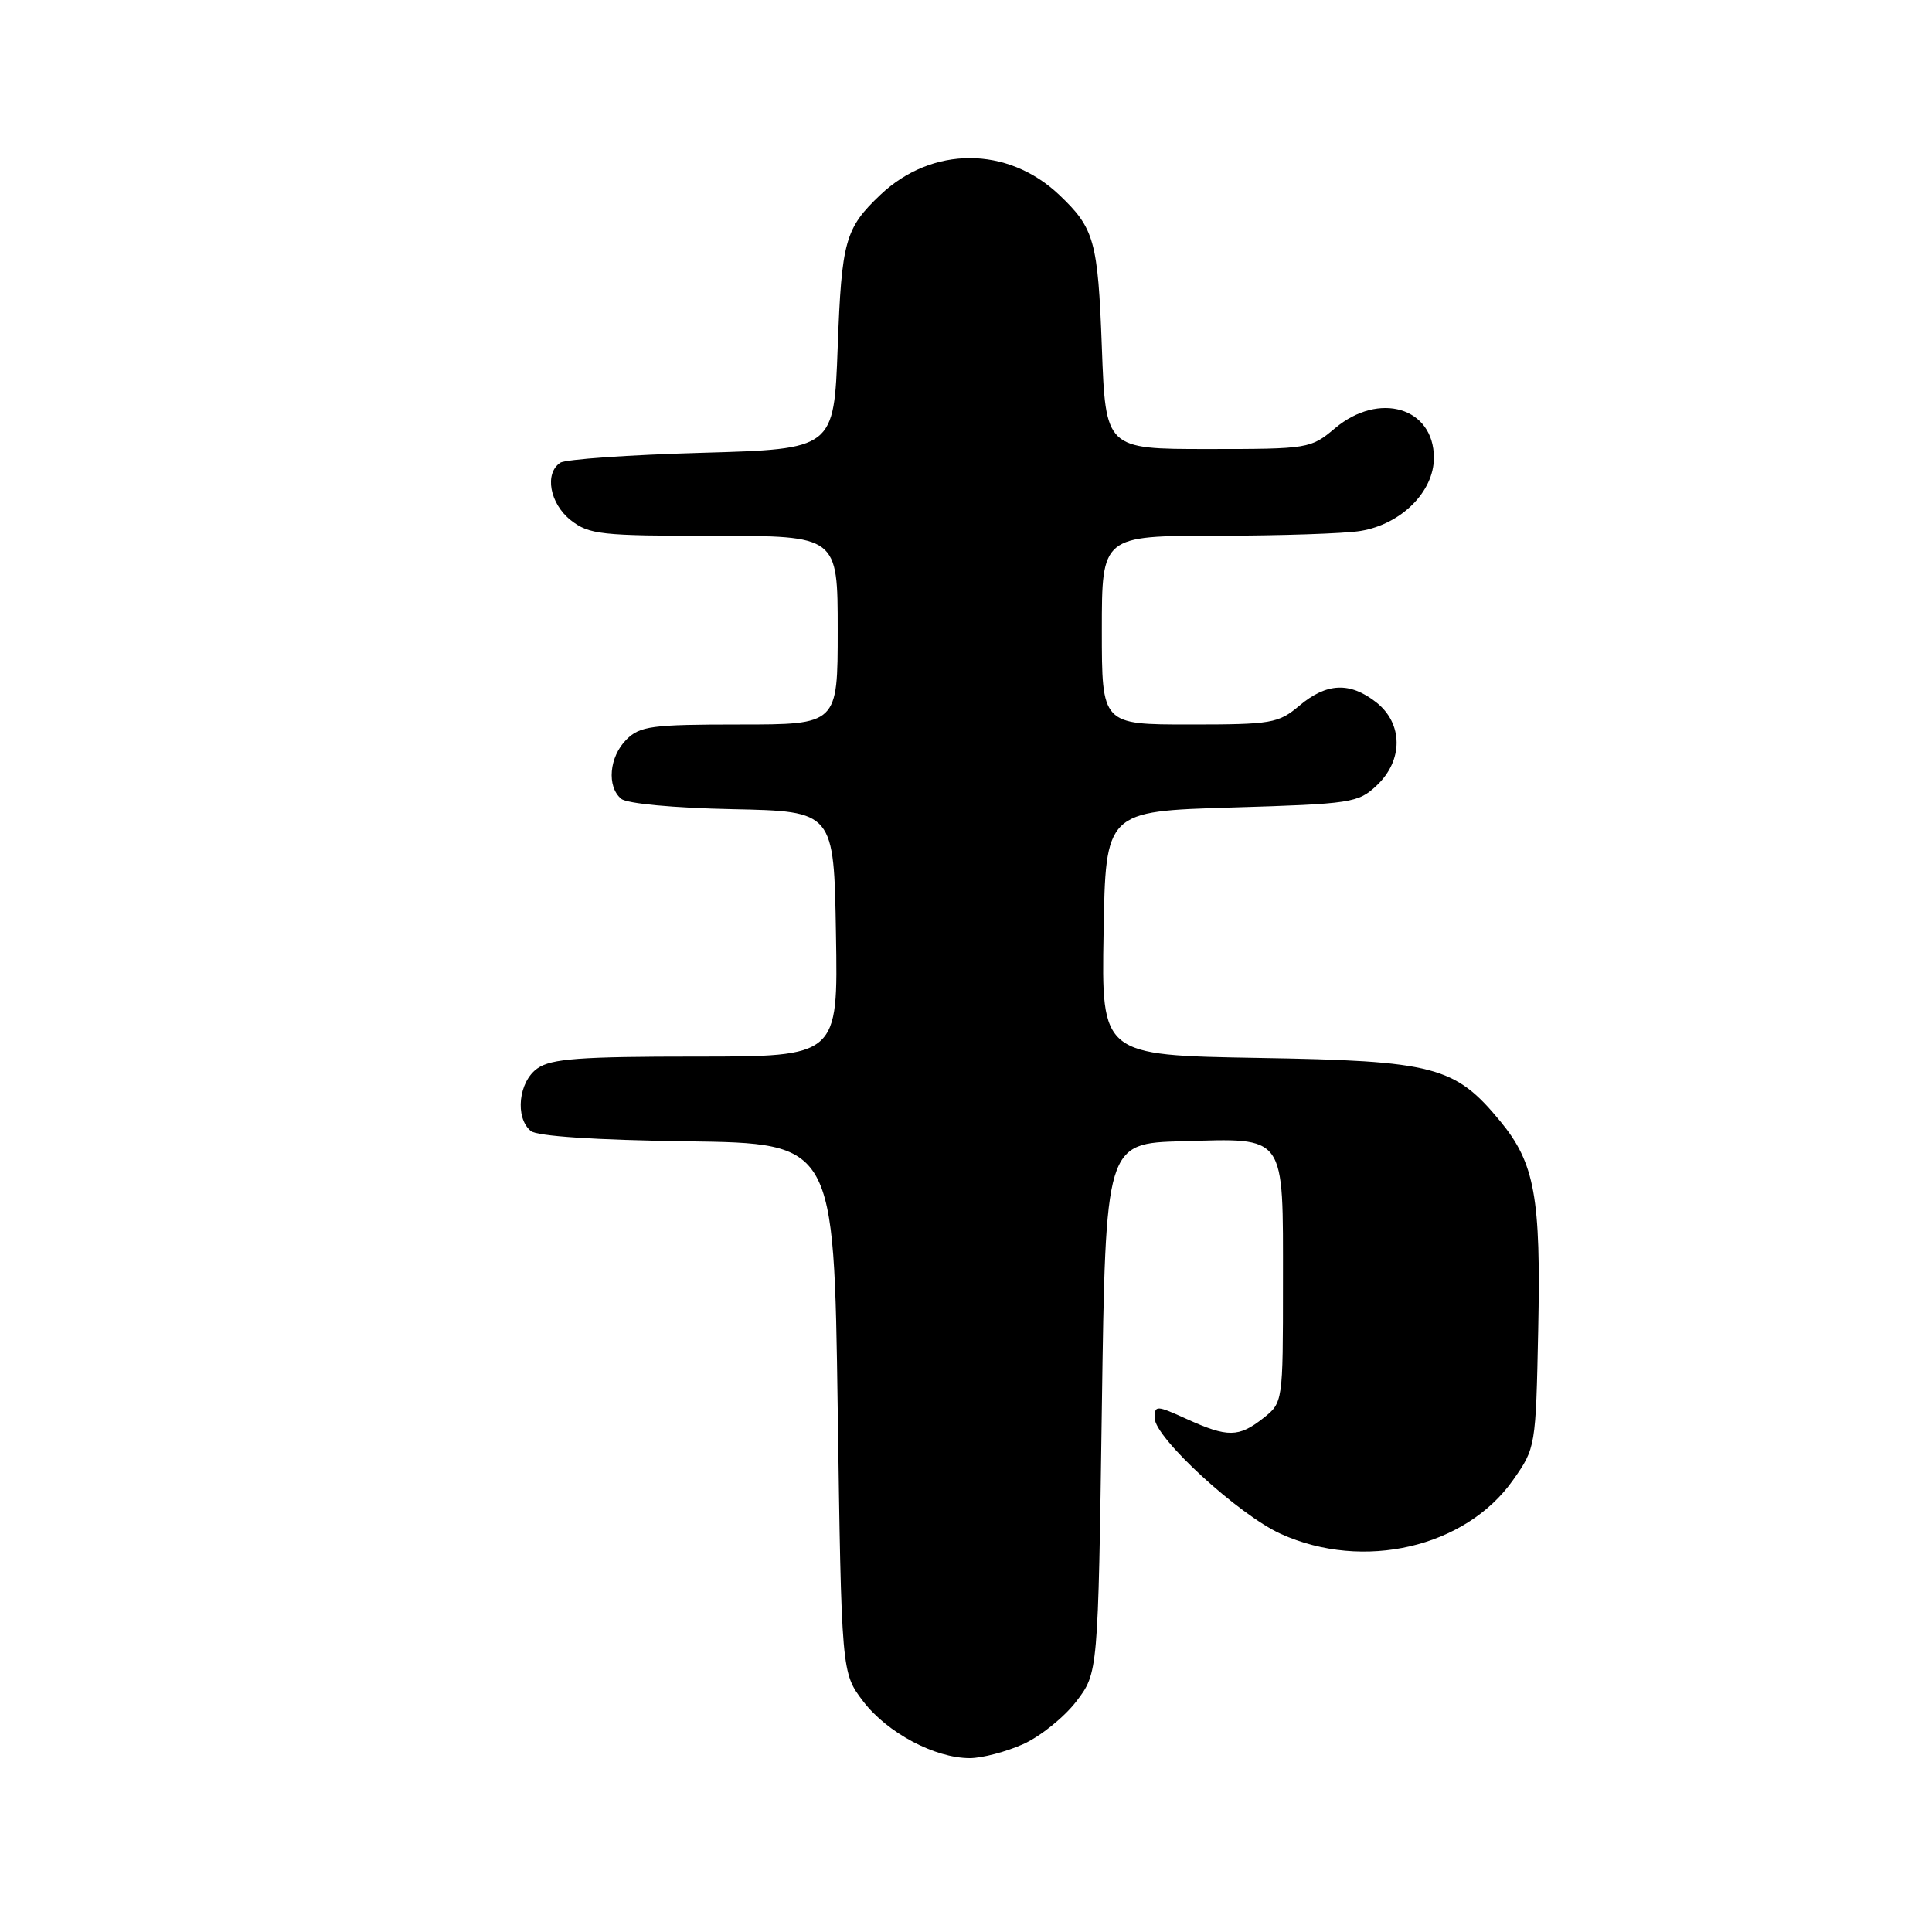 <?xml version="1.0" encoding="UTF-8" standalone="no"?>
<!DOCTYPE svg PUBLIC "-//W3C//DTD SVG 1.1//EN" "http://www.w3.org/Graphics/SVG/1.1/DTD/svg11.dtd" >
<svg xmlns="http://www.w3.org/2000/svg" xmlns:xlink="http://www.w3.org/1999/xlink" version="1.1" viewBox="0 0 256 256">
 <g >
 <path fill="currentColor"
d=" M 135.62 231.09 C 137.88 230.06 141.03 227.52 142.62 225.44 C 145.50 221.66 145.50 221.66 146.00 186.58 C 146.50 151.50 146.50 151.50 156.64 151.22 C 170.53 150.83 170.00 150.08 170.00 170.00 C 170.00 185.85 170.00 185.85 167.37 187.93 C 164.13 190.47 162.67 190.49 157.25 188.03 C 153.21 186.19 153.00 186.19 153.00 187.90 C 153.00 190.50 164.13 200.72 169.72 203.25 C 180.65 208.20 194.20 205.05 200.49 196.11 C 203.48 191.86 203.50 191.74 203.82 176.22 C 204.19 158.64 203.36 154.11 198.80 148.58 C 192.78 141.27 190.10 140.57 166.73 140.18 C 145.95 139.82 145.95 139.82 146.23 123.66 C 146.50 107.50 146.50 107.50 163.17 107.00 C 179.11 106.52 179.96 106.39 182.42 104.08 C 185.96 100.75 185.93 95.88 182.37 93.07 C 178.88 90.33 175.80 90.46 172.18 93.50 C 169.39 95.85 168.53 96.00 157.61 96.00 C 146.00 96.00 146.00 96.00 146.00 83.50 C 146.00 71.00 146.00 71.00 161.25 70.99 C 169.64 70.98 178.21 70.70 180.29 70.35 C 185.68 69.46 190.00 65.15 190.00 60.66 C 190.00 53.99 182.73 51.83 176.89 56.75 C 173.68 59.45 173.40 59.50 160.06 59.50 C 146.50 59.50 146.50 59.50 146.00 46.00 C 145.48 31.90 145.01 30.24 140.34 25.81 C 133.49 19.33 123.51 19.33 116.66 25.81 C 111.99 30.24 111.52 31.90 111.00 46.00 C 110.50 59.50 110.50 59.50 93.00 60.00 C 83.38 60.27 74.94 60.86 74.25 61.31 C 72.11 62.70 72.84 66.73 75.63 68.93 C 78.06 70.83 79.59 71.00 94.63 71.00 C 111.00 71.00 111.00 71.00 111.00 83.50 C 111.00 96.00 111.00 96.00 98.00 96.00 C 86.33 96.00 84.79 96.21 83.00 98.00 C 80.72 100.28 80.37 104.23 82.32 105.85 C 83.08 106.48 89.25 107.06 97.07 107.22 C 110.50 107.50 110.50 107.50 110.77 123.75 C 111.05 140.00 111.05 140.00 92.25 140.00 C 76.85 140.00 73.04 140.28 71.22 141.56 C 68.71 143.31 68.20 148.09 70.33 149.86 C 71.16 150.55 78.81 151.06 91.08 151.23 C 110.50 151.50 110.50 151.50 111.00 186.58 C 111.50 221.66 111.50 221.66 114.38 225.44 C 117.56 229.60 123.86 232.96 128.50 232.96 C 130.15 232.96 133.35 232.11 135.62 231.09 Z "/>
</g>
</svg>